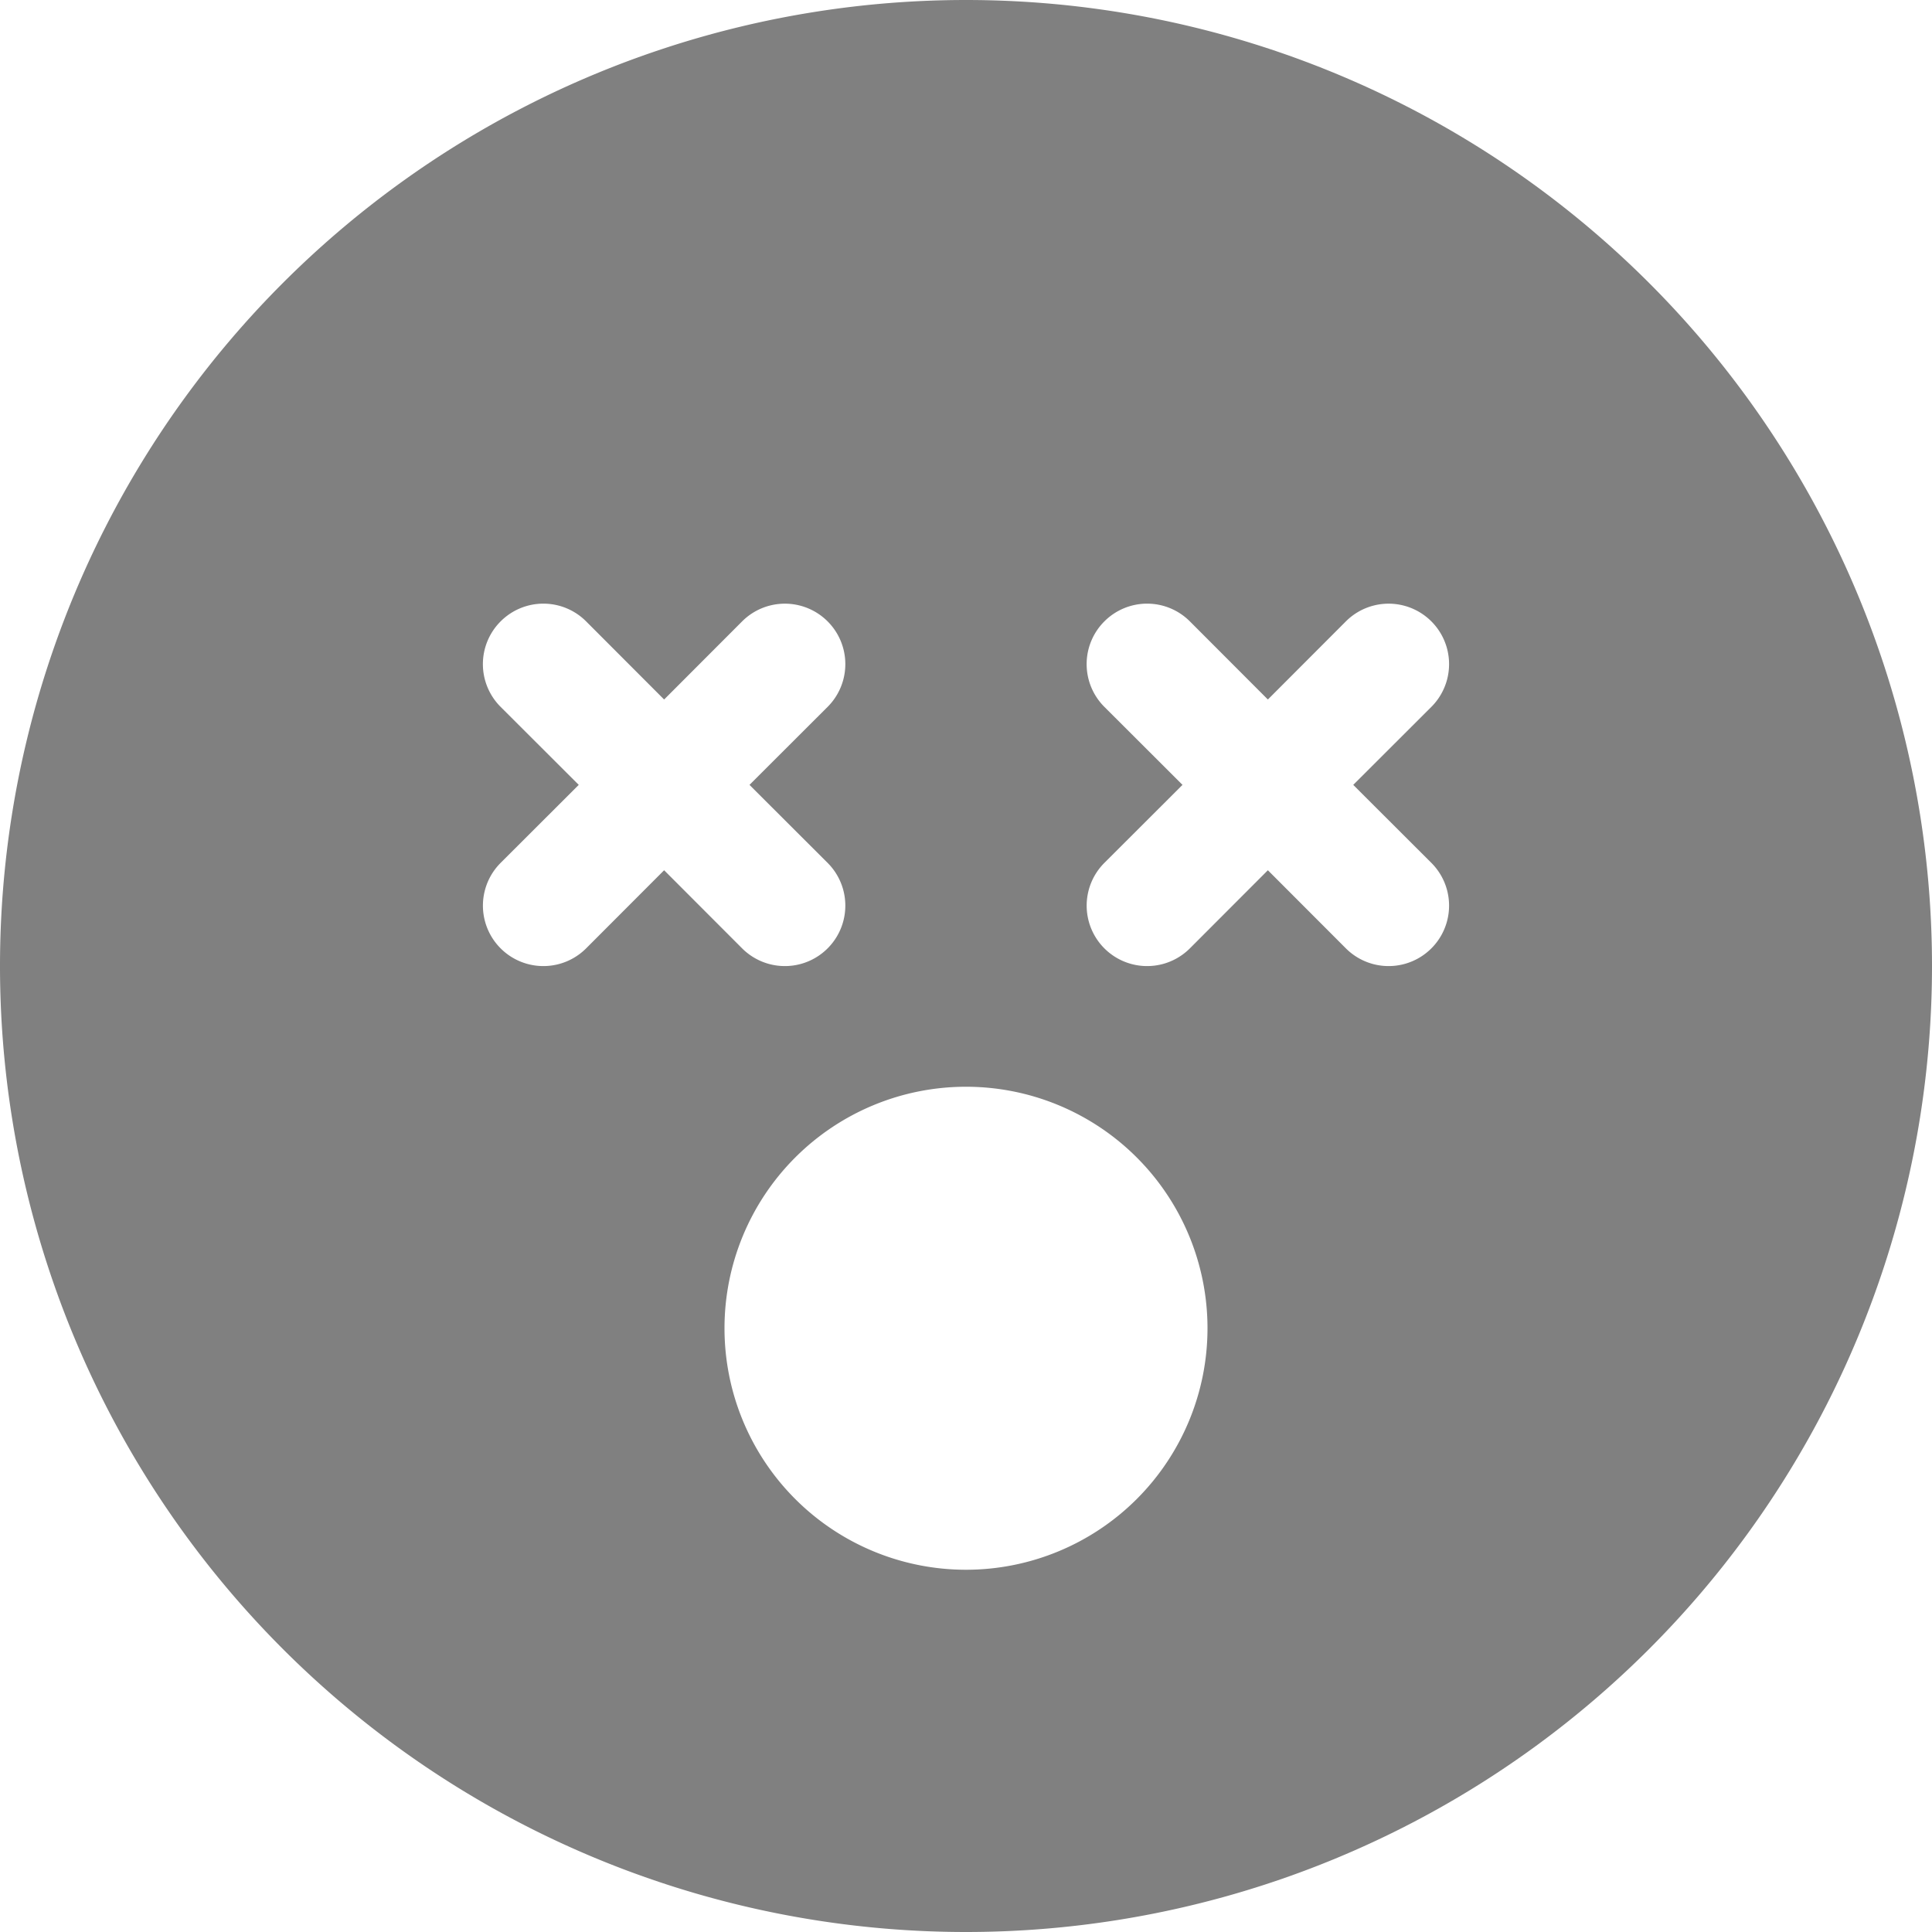 <svg xmlns="http://www.w3.org/2000/svg" width="12" height="12" fill="gray" class="bi bi-emoji-dizzy-fill" viewBox="0 0 16 16">
  <path d="M8 16A8 8 0 1 0 8 0a8 8 0 0 0 0 16M4.146 5.146a.5.5 0 0 1 .708 0l.646.647.646-.647a.5.5 0 1 1 .708.708l-.647.646.647.646a.5.5 0 1 1-.708.708L5.5 7.207l-.646.647a.5.5 0 1 1-.708-.708l.647-.646-.647-.646a.5.5 0 0 1 0-.708zm5 0a.5.5 0 0 1 .708 0l.646.647.646-.647a.5.5 0 0 1 .708.708l-.647.646.647.646a.5.5 0 0 1-.708.708l-.646-.647-.646.647a.5.5 0 1 1-.708-.708l.647-.646-.647-.646a.5.5 0 0 1 0-.708M8 13a2 2 0 1 1 0-4 2 2 0 0 1 0 4"/>
</svg>